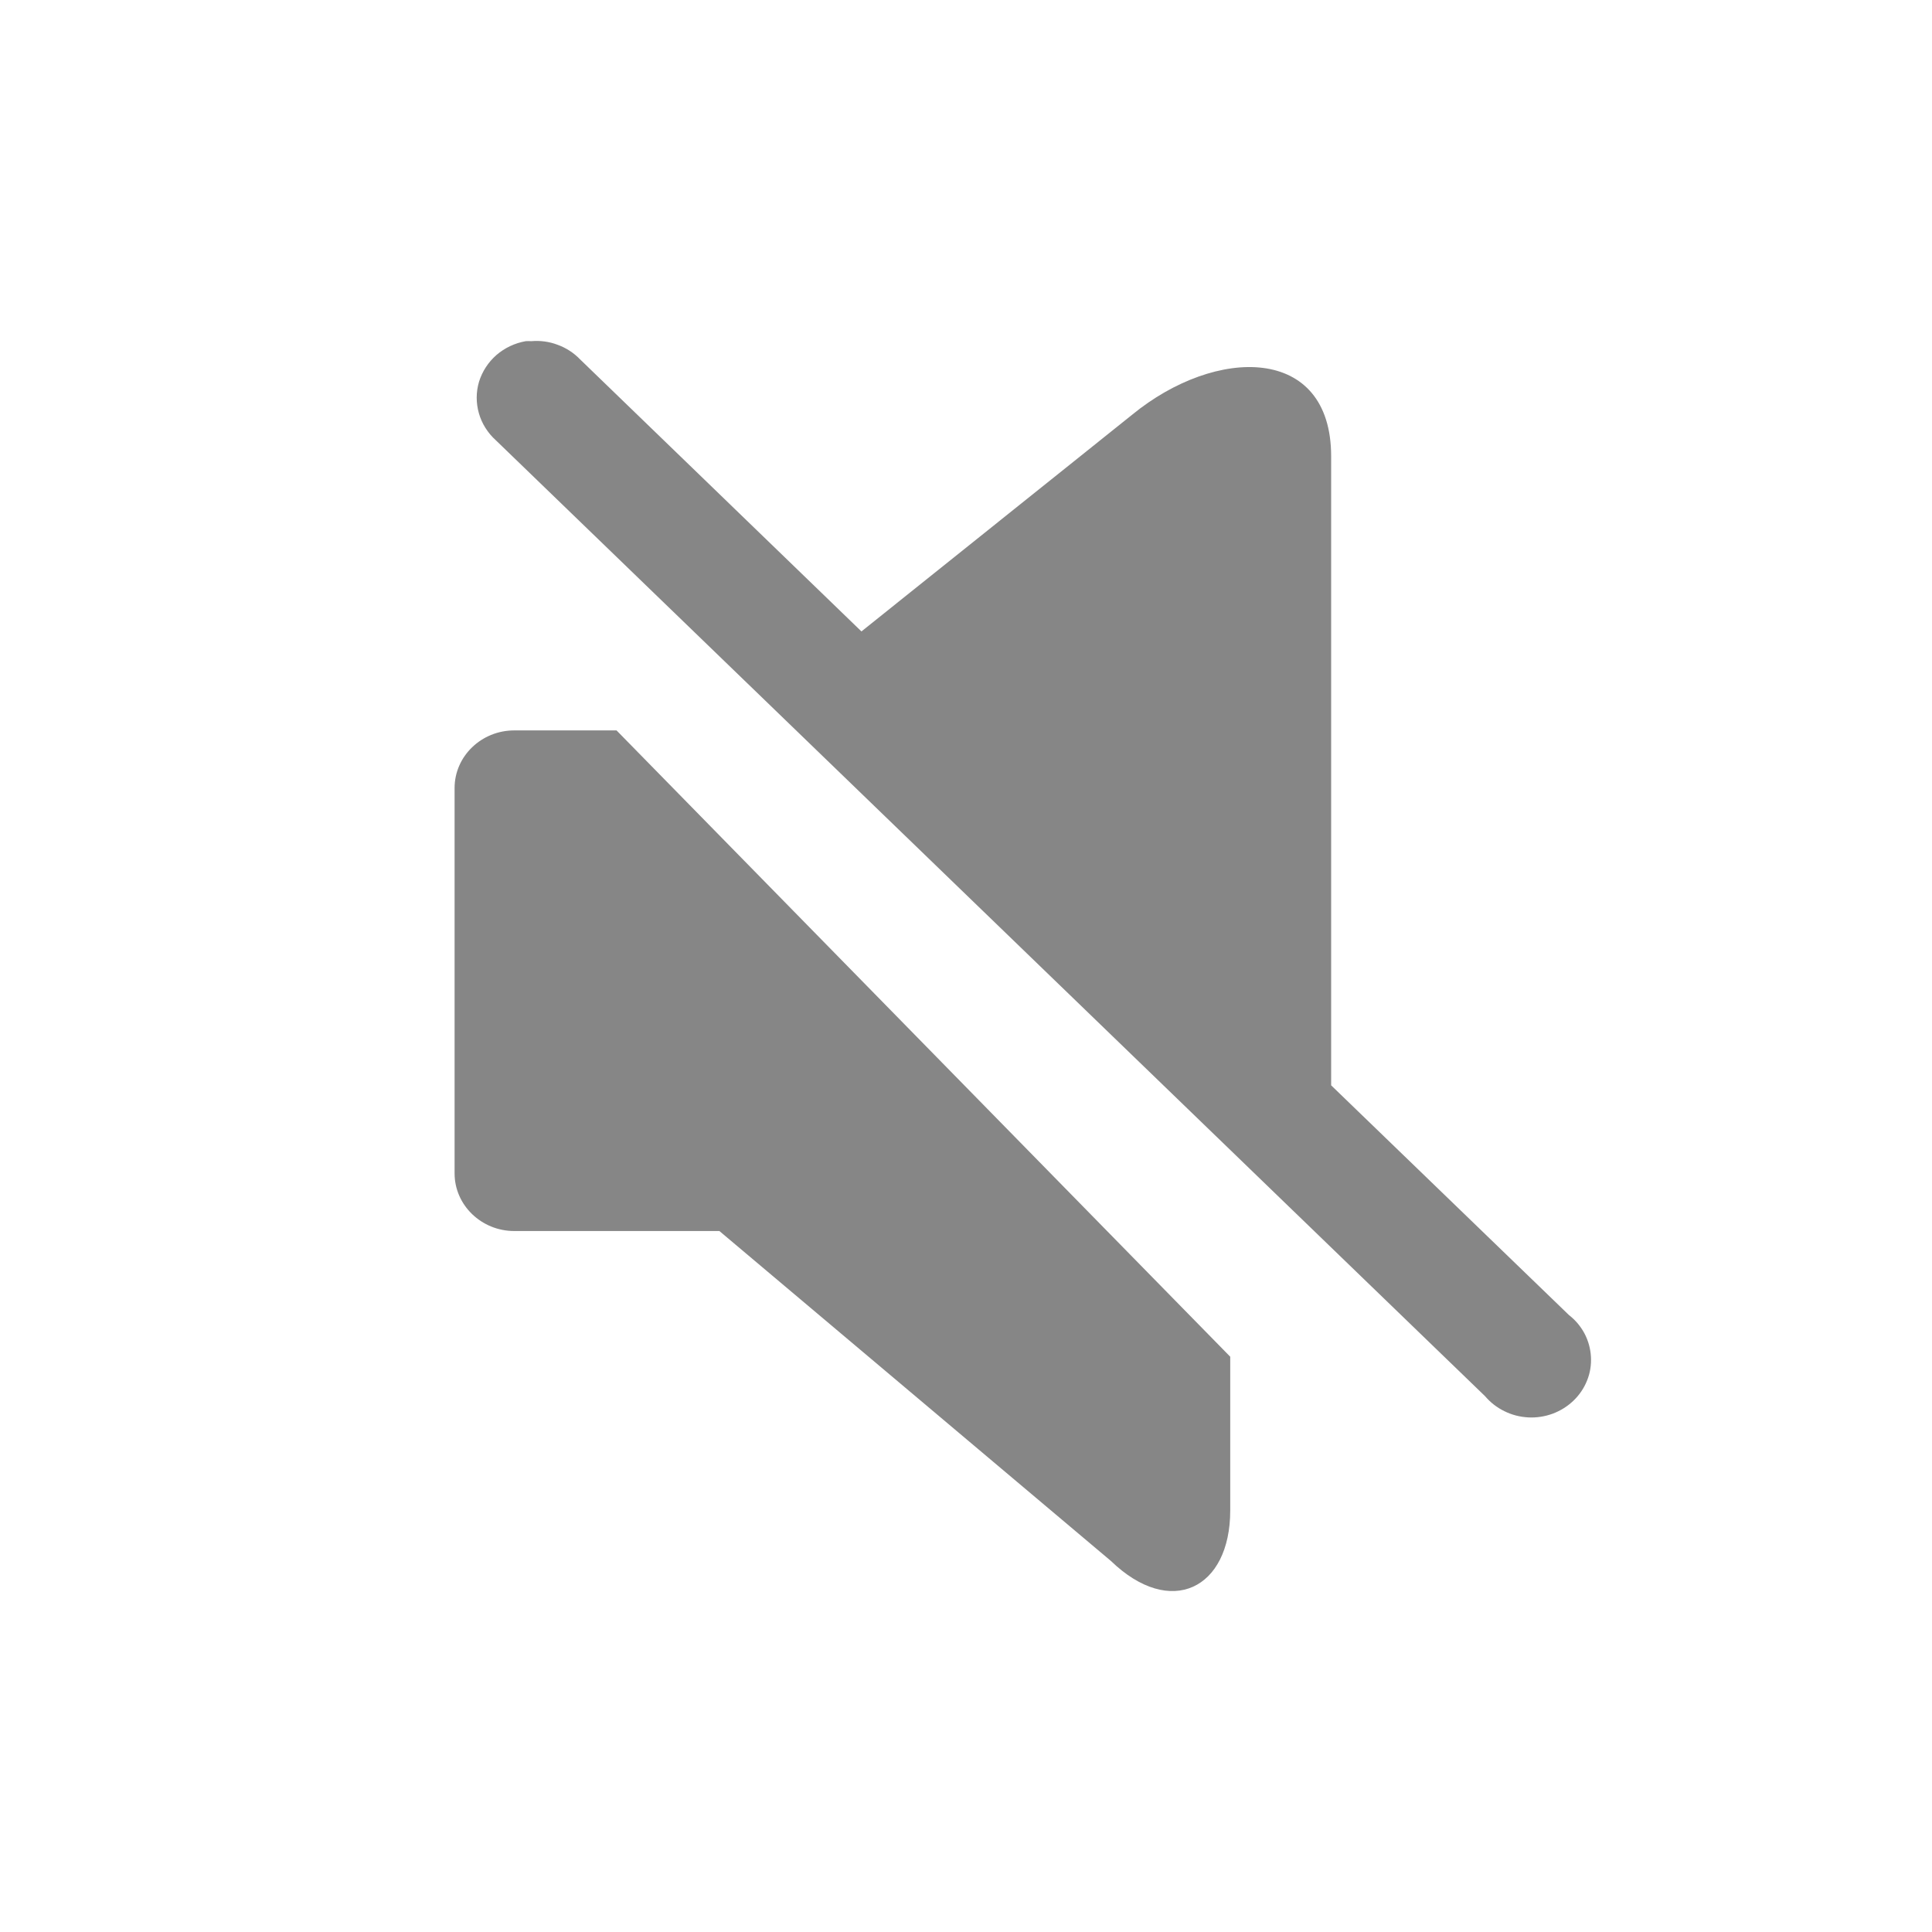 <svg width="17" height="17" viewBox="0 0 17 17" fill="none" xmlns="http://www.w3.org/2000/svg">
<path fill-rule="evenodd" clip-rule="evenodd" d="M4 6.934C4 6.654 4.236 6.427 4.525 6.427H5.425L10.825 11.938V13.291C10.825 13.982 10.3 14.242 9.775 13.735L6.33 10.832H4.525C4.236 10.832 4 10.604 4 10.325V6.934Z" fill="#868686"/>
<path d="M4.626 3.002C4.53 3.019 4.441 3.061 4.368 3.124C4.296 3.187 4.243 3.269 4.215 3.359C4.188 3.45 4.188 3.546 4.214 3.637C4.24 3.728 4.292 3.81 4.363 3.874L13.067 12.285C13.114 12.34 13.171 12.385 13.237 12.417C13.303 12.45 13.374 12.468 13.448 12.472C13.521 12.476 13.595 12.464 13.663 12.439C13.732 12.413 13.794 12.374 13.846 12.324C13.898 12.274 13.939 12.213 13.965 12.147C13.992 12.081 14.003 12.009 13.999 11.938C13.995 11.868 13.976 11.798 13.943 11.735C13.909 11.671 13.863 11.616 13.805 11.571L11.713 9.55V4.015C11.713 3.034 10.7 3.044 9.961 3.65L7.58 5.556L5.102 3.16C5.048 3.104 4.981 3.061 4.907 3.034C4.834 3.006 4.754 2.995 4.675 3.002C4.659 3.001 4.642 3.001 4.626 3.002Z" fill="#868686"/>
</svg>
